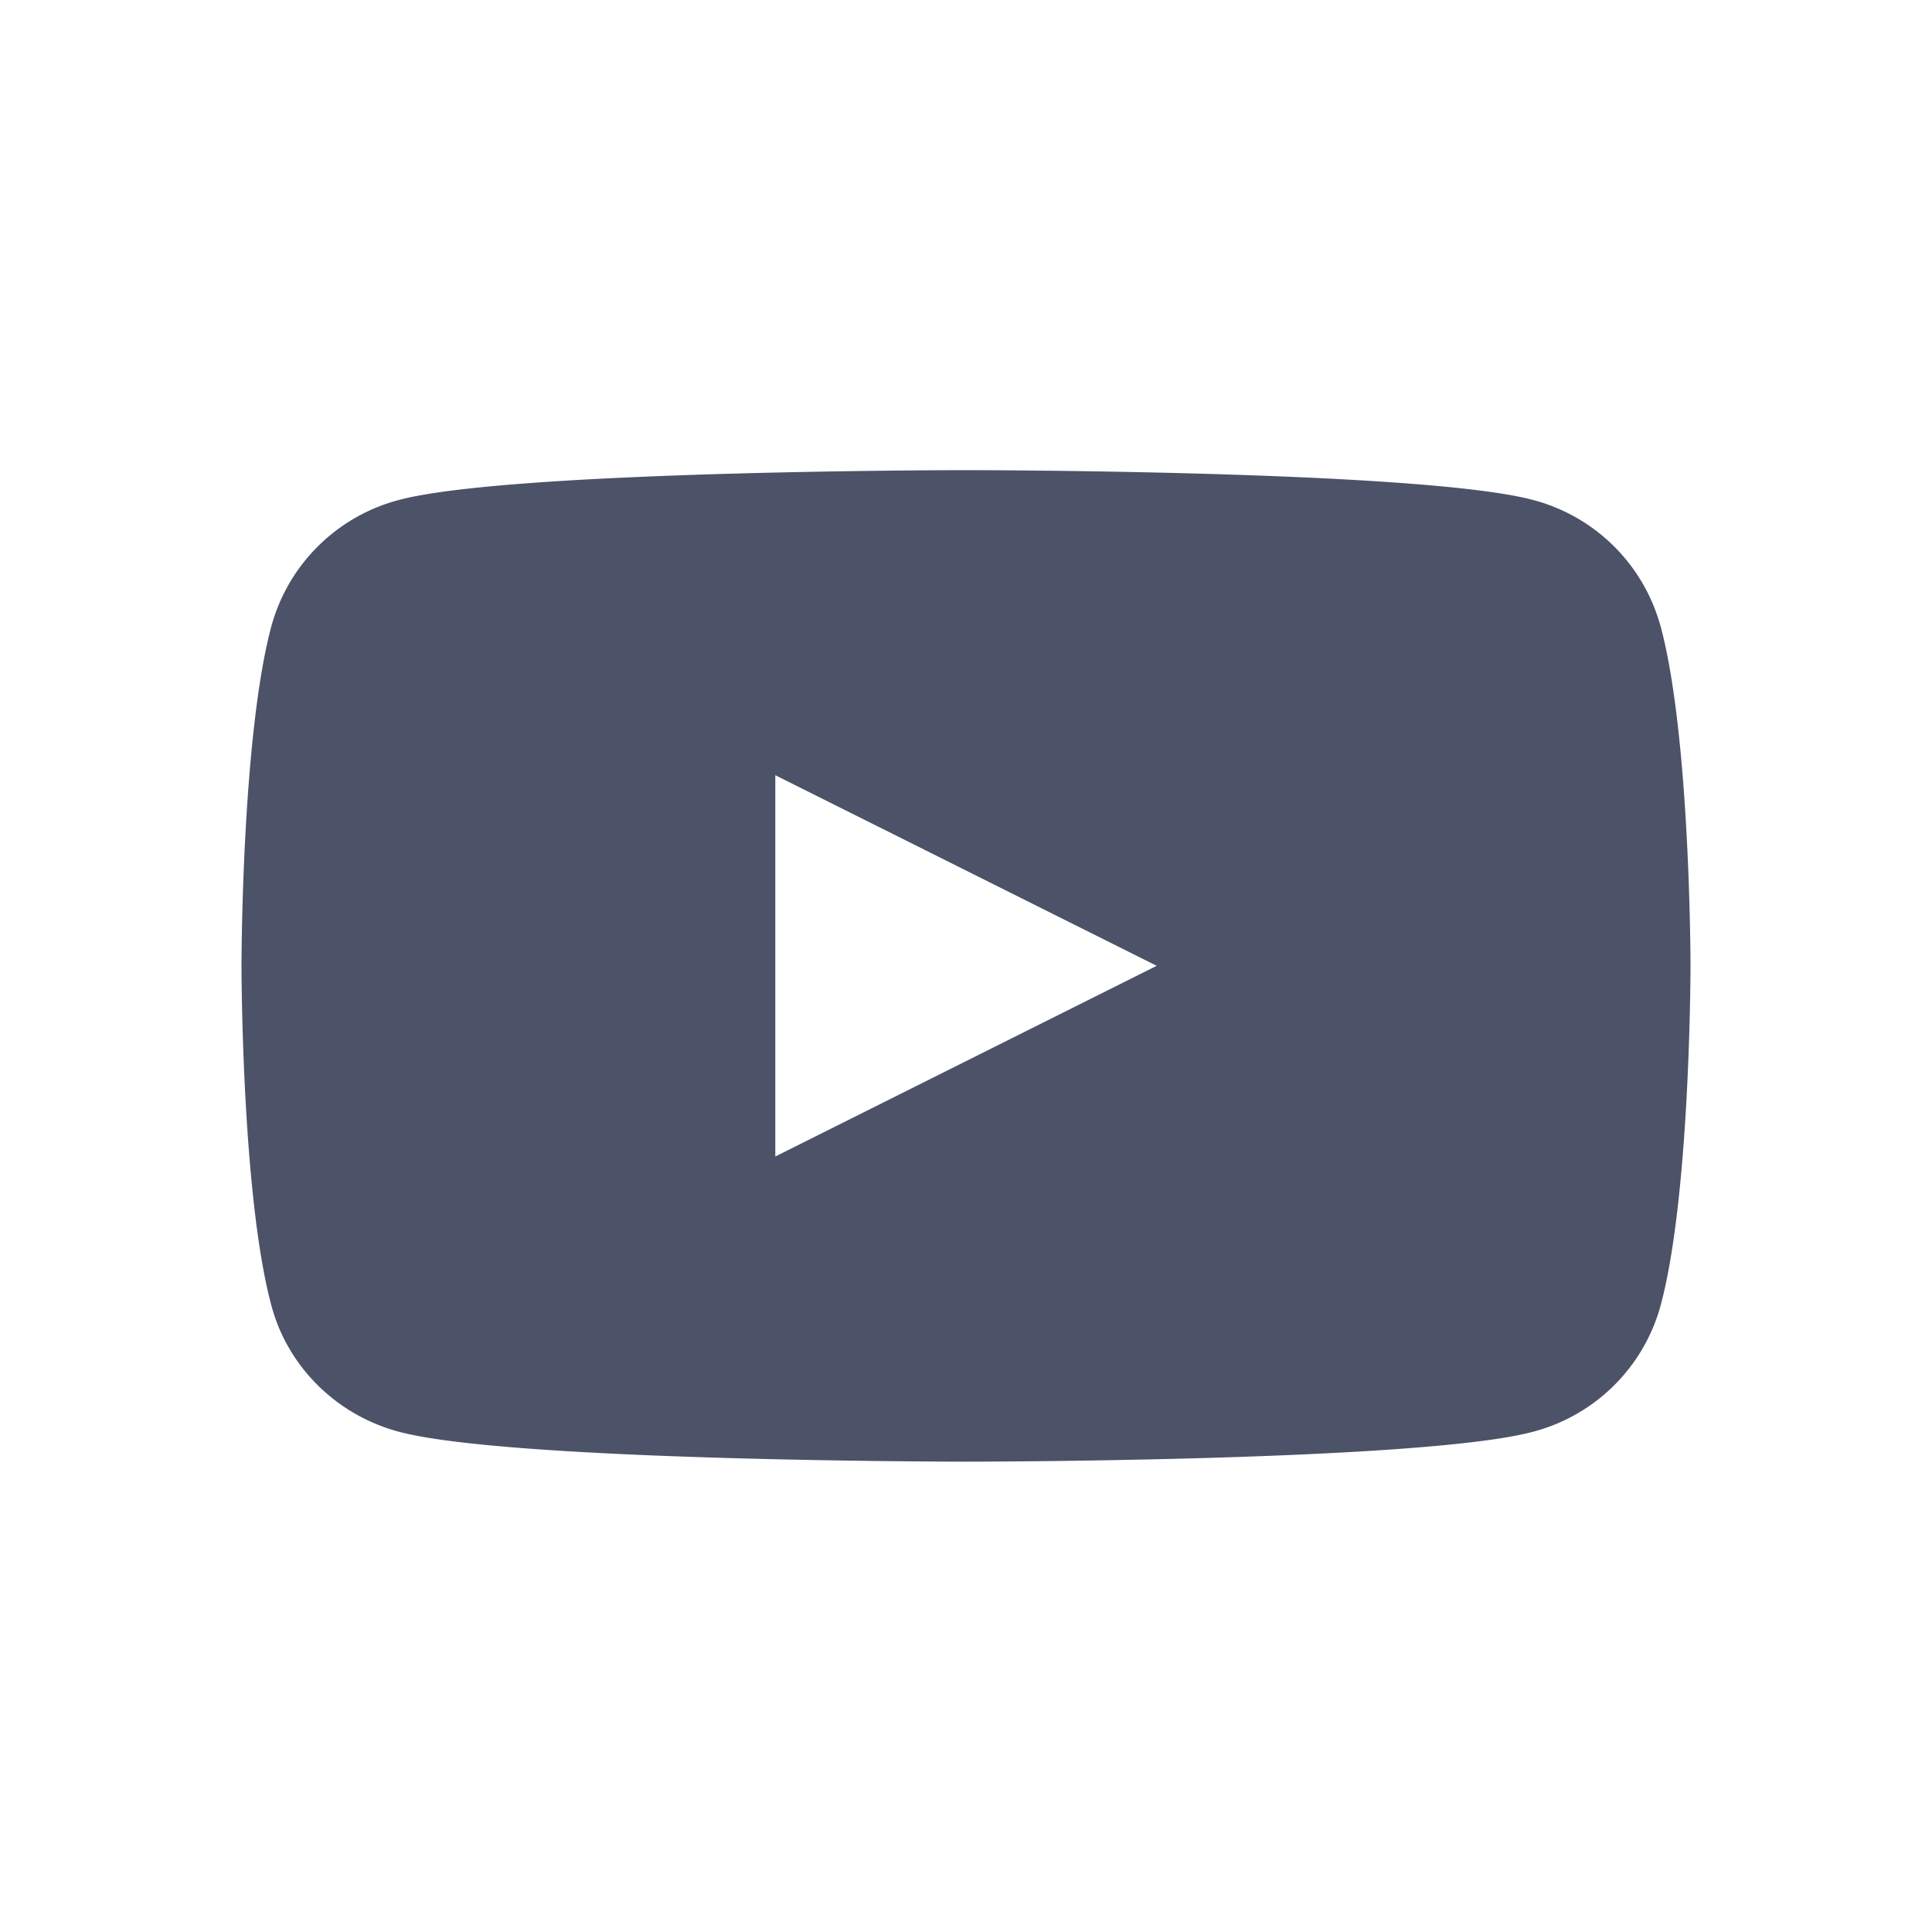 <svg width="20" height="20" viewBox="0 0 20 20" xmlns="http://www.w3.org/2000/svg">
    <path d="M8.026 11.972V8.025l3.948 1.973-3.948 1.974zm9.16-5.503a1.858 1.858 0 0 0-1.326-1.296C14.69 4.867 10 4.867 10 4.867s-4.69 0-5.86.306a1.858 1.858 0 0 0-1.327 1.296C2.5 7.613 2.5 10 2.5 10s0 2.385.313 3.528c.173.631.681 1.128 1.327 1.296 1.17.307 5.86.307 5.86.307s4.69 0 5.86-.307a1.858 1.858 0 0 0 1.327-1.296c.313-1.143.313-3.529.313-3.529s0-2.385-.313-3.529z" fill="#4C5267" fill-rule="evenodd"/>
</svg>
